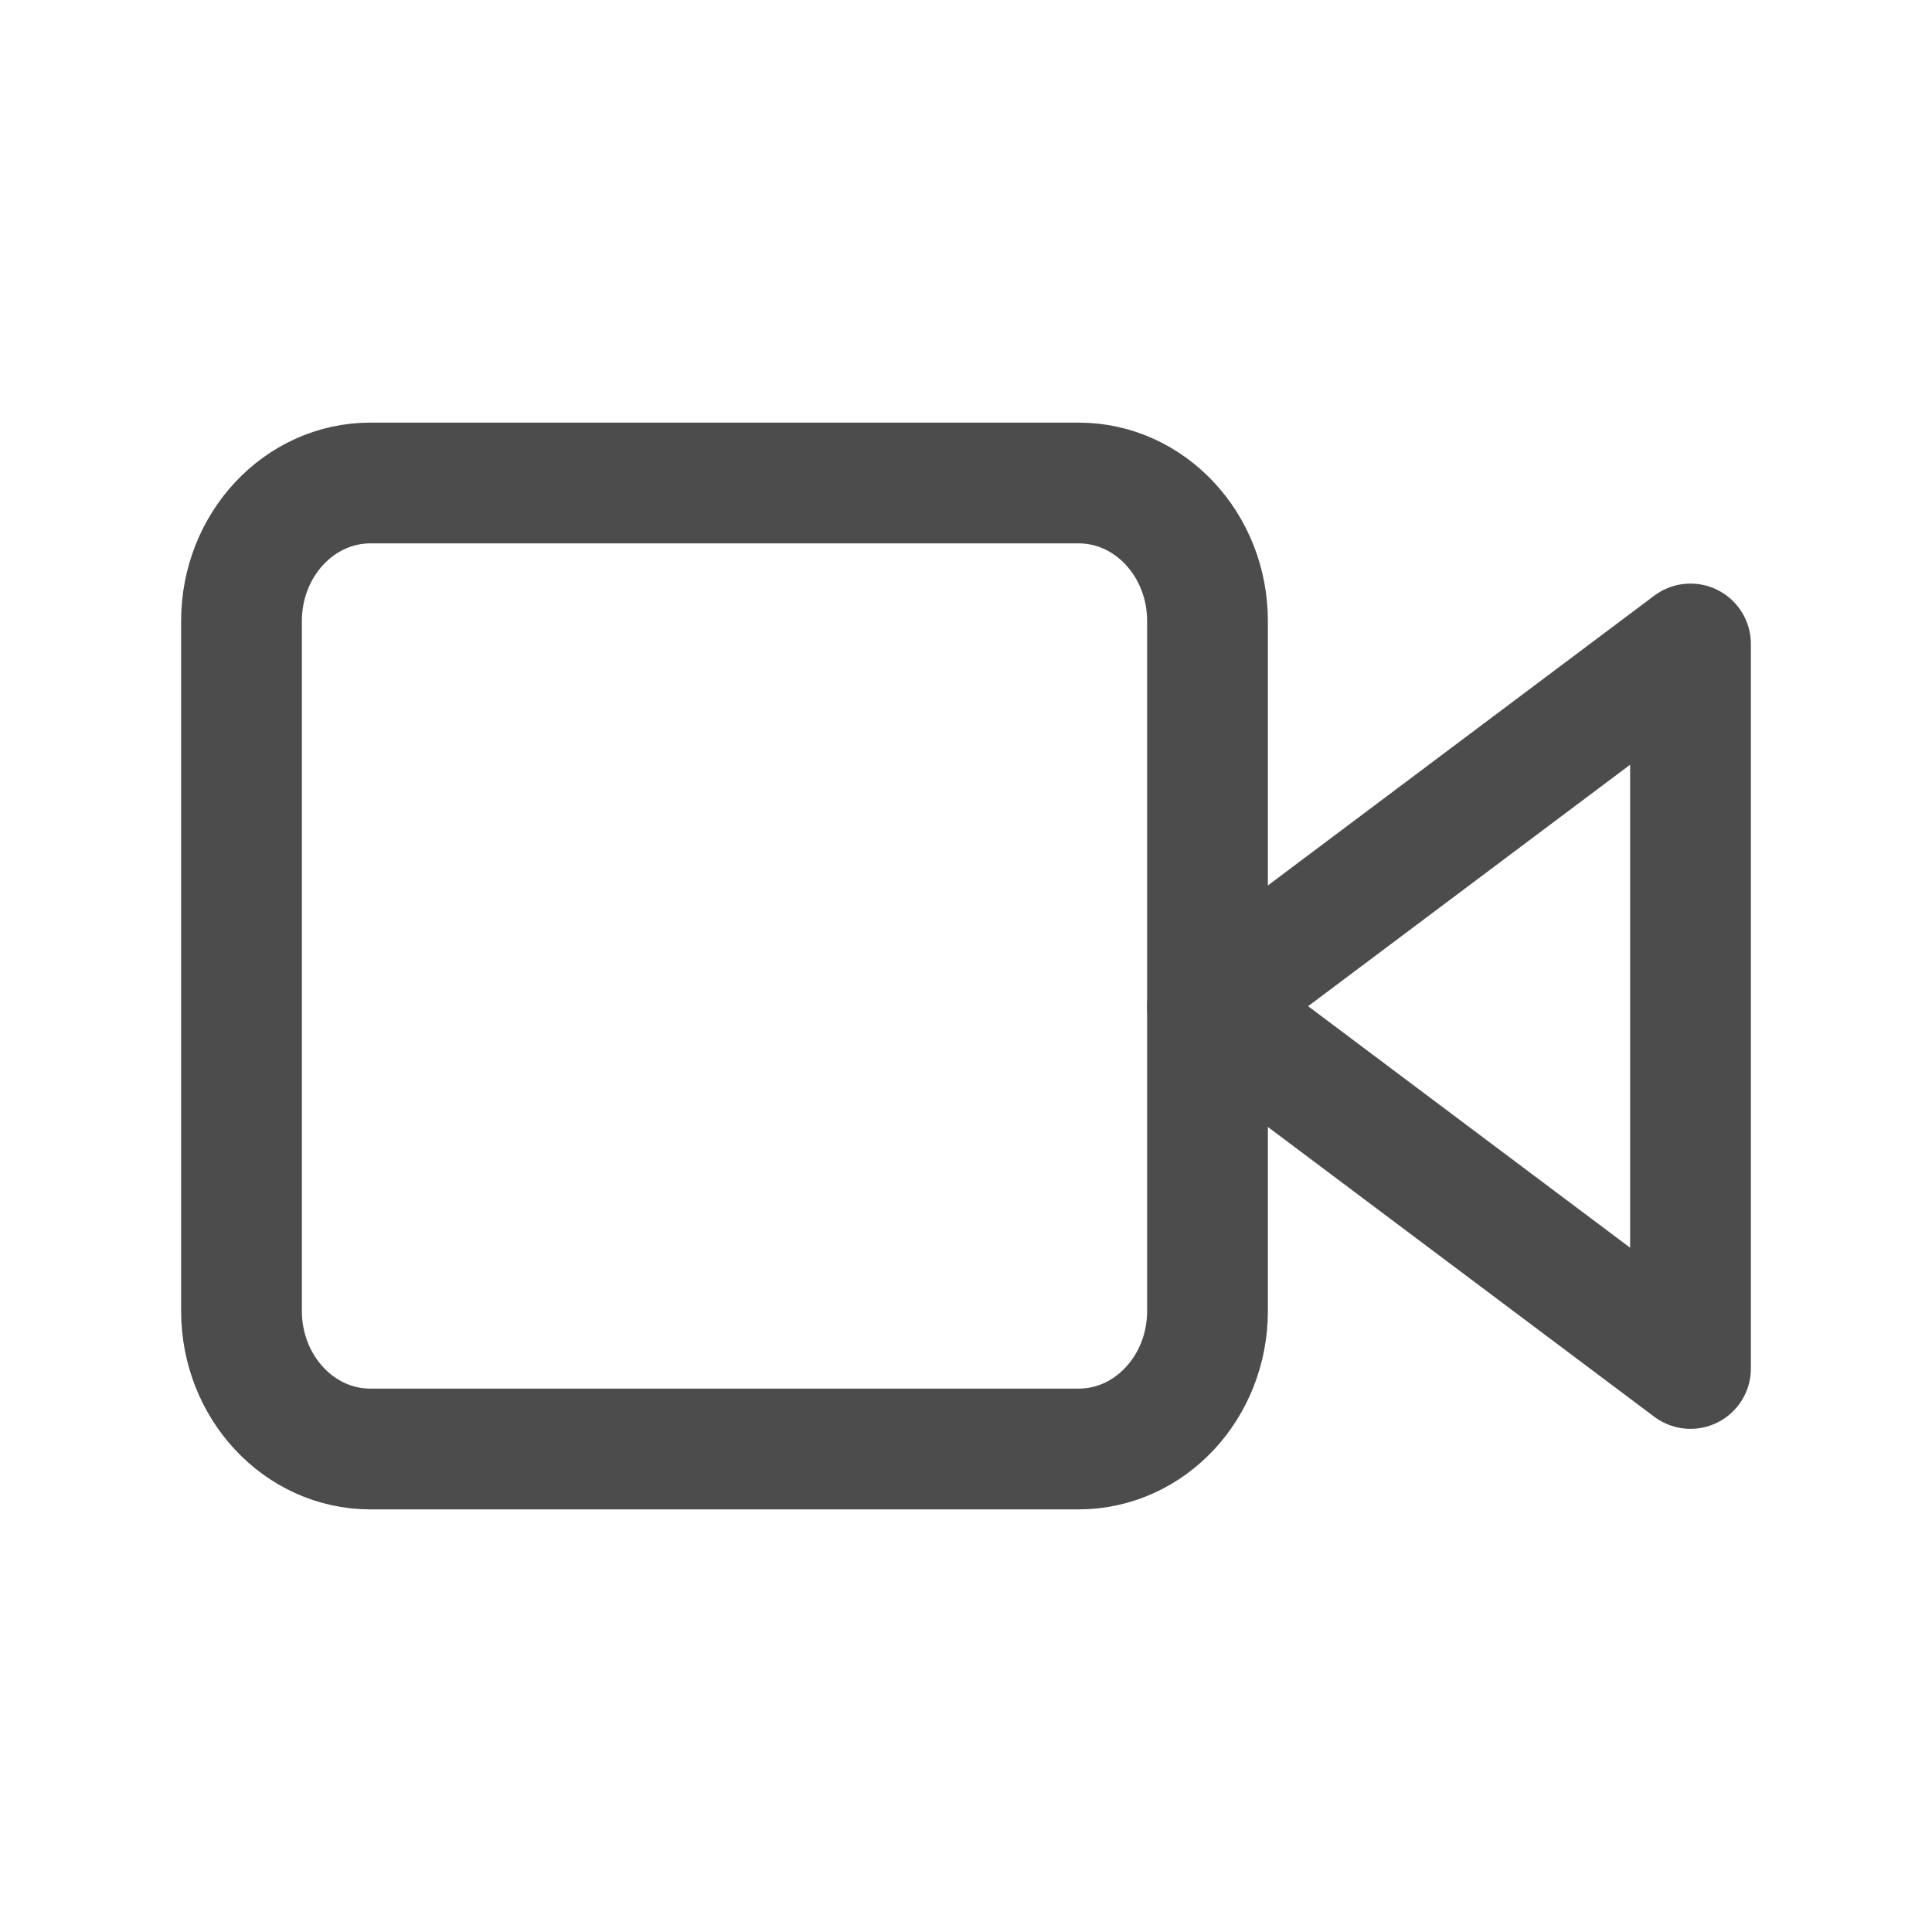 <svg width="16" height="16" viewBox="0 0 16 16" fill="none" xmlns="http://www.w3.org/2000/svg">
<path d="M14 5.333L10 8.333L14 11.333V5.333Z" stroke="#4C4C4C" stroke-linecap="round" stroke-linejoin="round"/>
<path d="M8.933 4H3.067C2.478 4 2 4.512 2 5.143V10.857C2 11.488 2.478 12 3.067 12H8.933C9.522 12 10 11.488 10 10.857V5.143C10 4.512 9.522 4 8.933 4Z" stroke="#4C4C4C" stroke-linecap="round" stroke-linejoin="round"/>
</svg>
